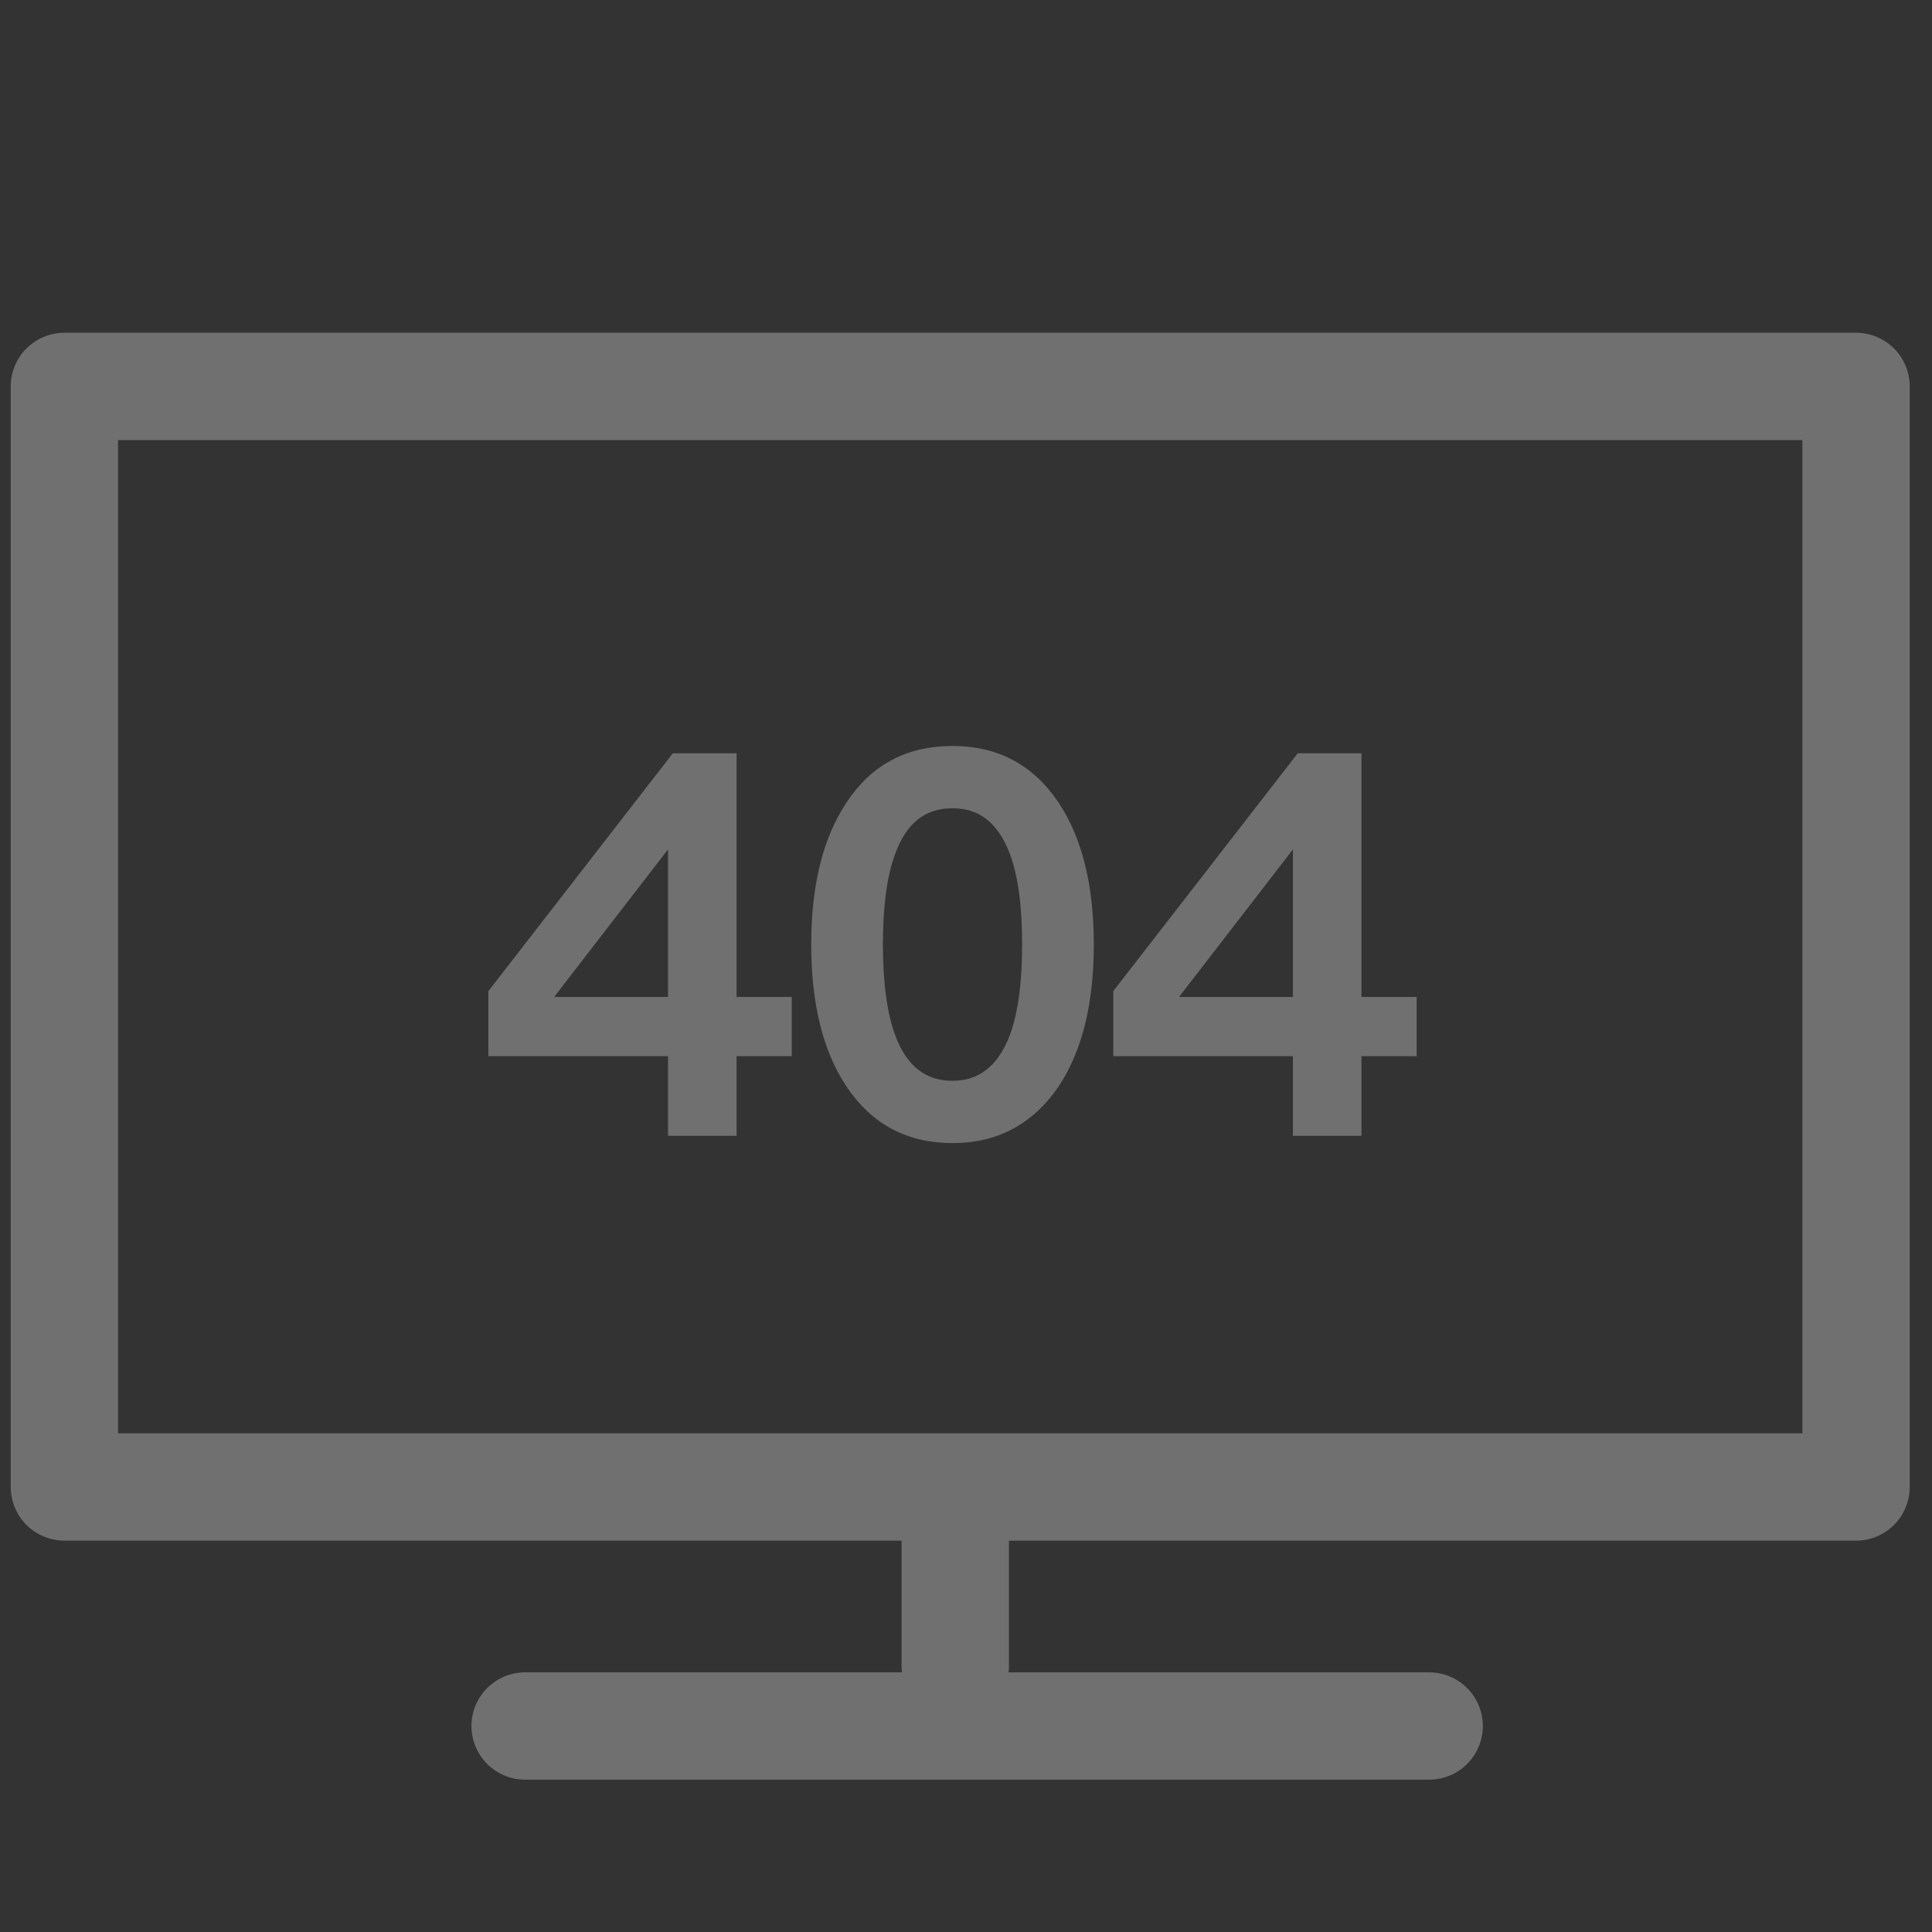 <?xml version="1.0" encoding="UTF-8"?>
<svg width="90px" height="90px" viewBox="0 0 90 90" version="1.1" xmlns="http://www.w3.org/2000/svg" xmlns:xlink="http://www.w3.org/1999/xlink">
    <rect x="0" y="0" width="90" height="90" fill="#333333" stroke="none"/>
    <title>ic_404</title>
    <g id="页面-1" stroke="none" stroke-width="1" fill="none" fill-rule="evenodd" opacity="0.3">
        <g id="404" transform="translate(-915, -479)">
            <g transform="translate(900, 479)" id="ic_empty">
                <g transform="translate(15, 0)">
                    <rect id="矩形" stroke="#979797" fill="#000000" fill-rule="nonzero" opacity="0" x="0" y="0" width="90" height="90"></rect>
                    <g id="编组-12" transform="translate(3, 18)" stroke="#FFFFFF">
                        <rect id="矩形" stroke-width="5" stroke-linecap="round" stroke-linejoin="round" x="0" y="0" width="83.462" height="51.269"></rect>
                        <path d="M31.062,34.66 L31.062,30.949 L33.633,30.949 L33.633,28.693 L31.062,28.693 L31.062,17.34 L28.466,17.34 L20,28.256 L20,30.949 L28.369,30.949 L28.369,34.66 L31.062,34.66 Z M28.369,28.693 L22.305,28.693 L28.296,20.93 L28.369,20.93 L28.369,28.693 Z M41.372,35 C43.385,35 44.962,34.151 46.102,32.477 C47.17,30.876 47.704,28.717 47.704,26 C47.704,23.283 47.17,21.124 46.102,19.523 C44.962,17.825 43.385,17 41.372,17 C39.334,17 37.757,17.825 36.642,19.523 C35.574,21.124 35.04,23.283 35.04,26 C35.04,28.717 35.574,30.876 36.642,32.477 C37.757,34.151 39.334,35 41.372,35 Z M41.372,32.598 C39.989,32.598 39.019,31.822 38.461,30.294 C38.073,29.226 37.879,27.795 37.879,26 C37.879,24.181 38.073,22.749 38.461,21.706 C39.019,20.154 39.989,19.402 41.372,19.402 C42.73,19.402 43.701,20.154 44.283,21.706 C44.671,22.749 44.865,24.181 44.865,26 C44.865,27.795 44.671,29.226 44.283,30.294 C43.701,31.822 42.73,32.598 41.372,32.598 Z M60.173,34.66 L60.173,30.949 L62.744,30.949 L62.744,28.693 L60.173,28.693 L60.173,17.34 L57.577,17.34 L49.111,28.256 L49.111,30.949 L57.48,30.949 L57.48,34.66 L60.173,34.66 Z M57.48,28.693 L51.415,28.693 L57.407,20.93 L57.48,20.93 L57.48,28.693 Z" id="404" stroke-width="0.5" fill="#FFFFFF" fill-rule="nonzero"></path>
                        <line x1="41.5" y1="53" x2="41.5" y2="59.611" id="路径-4" stroke-width="5" stroke-linecap="round"></line>
                        <line x1="21.462" y1="62.404" x2="63.577" y2="62.404" id="路径-3" stroke-width="5" stroke-linecap="round"></line>
                    </g>
                </g>
            </g>
        </g>
    </g>
</svg>